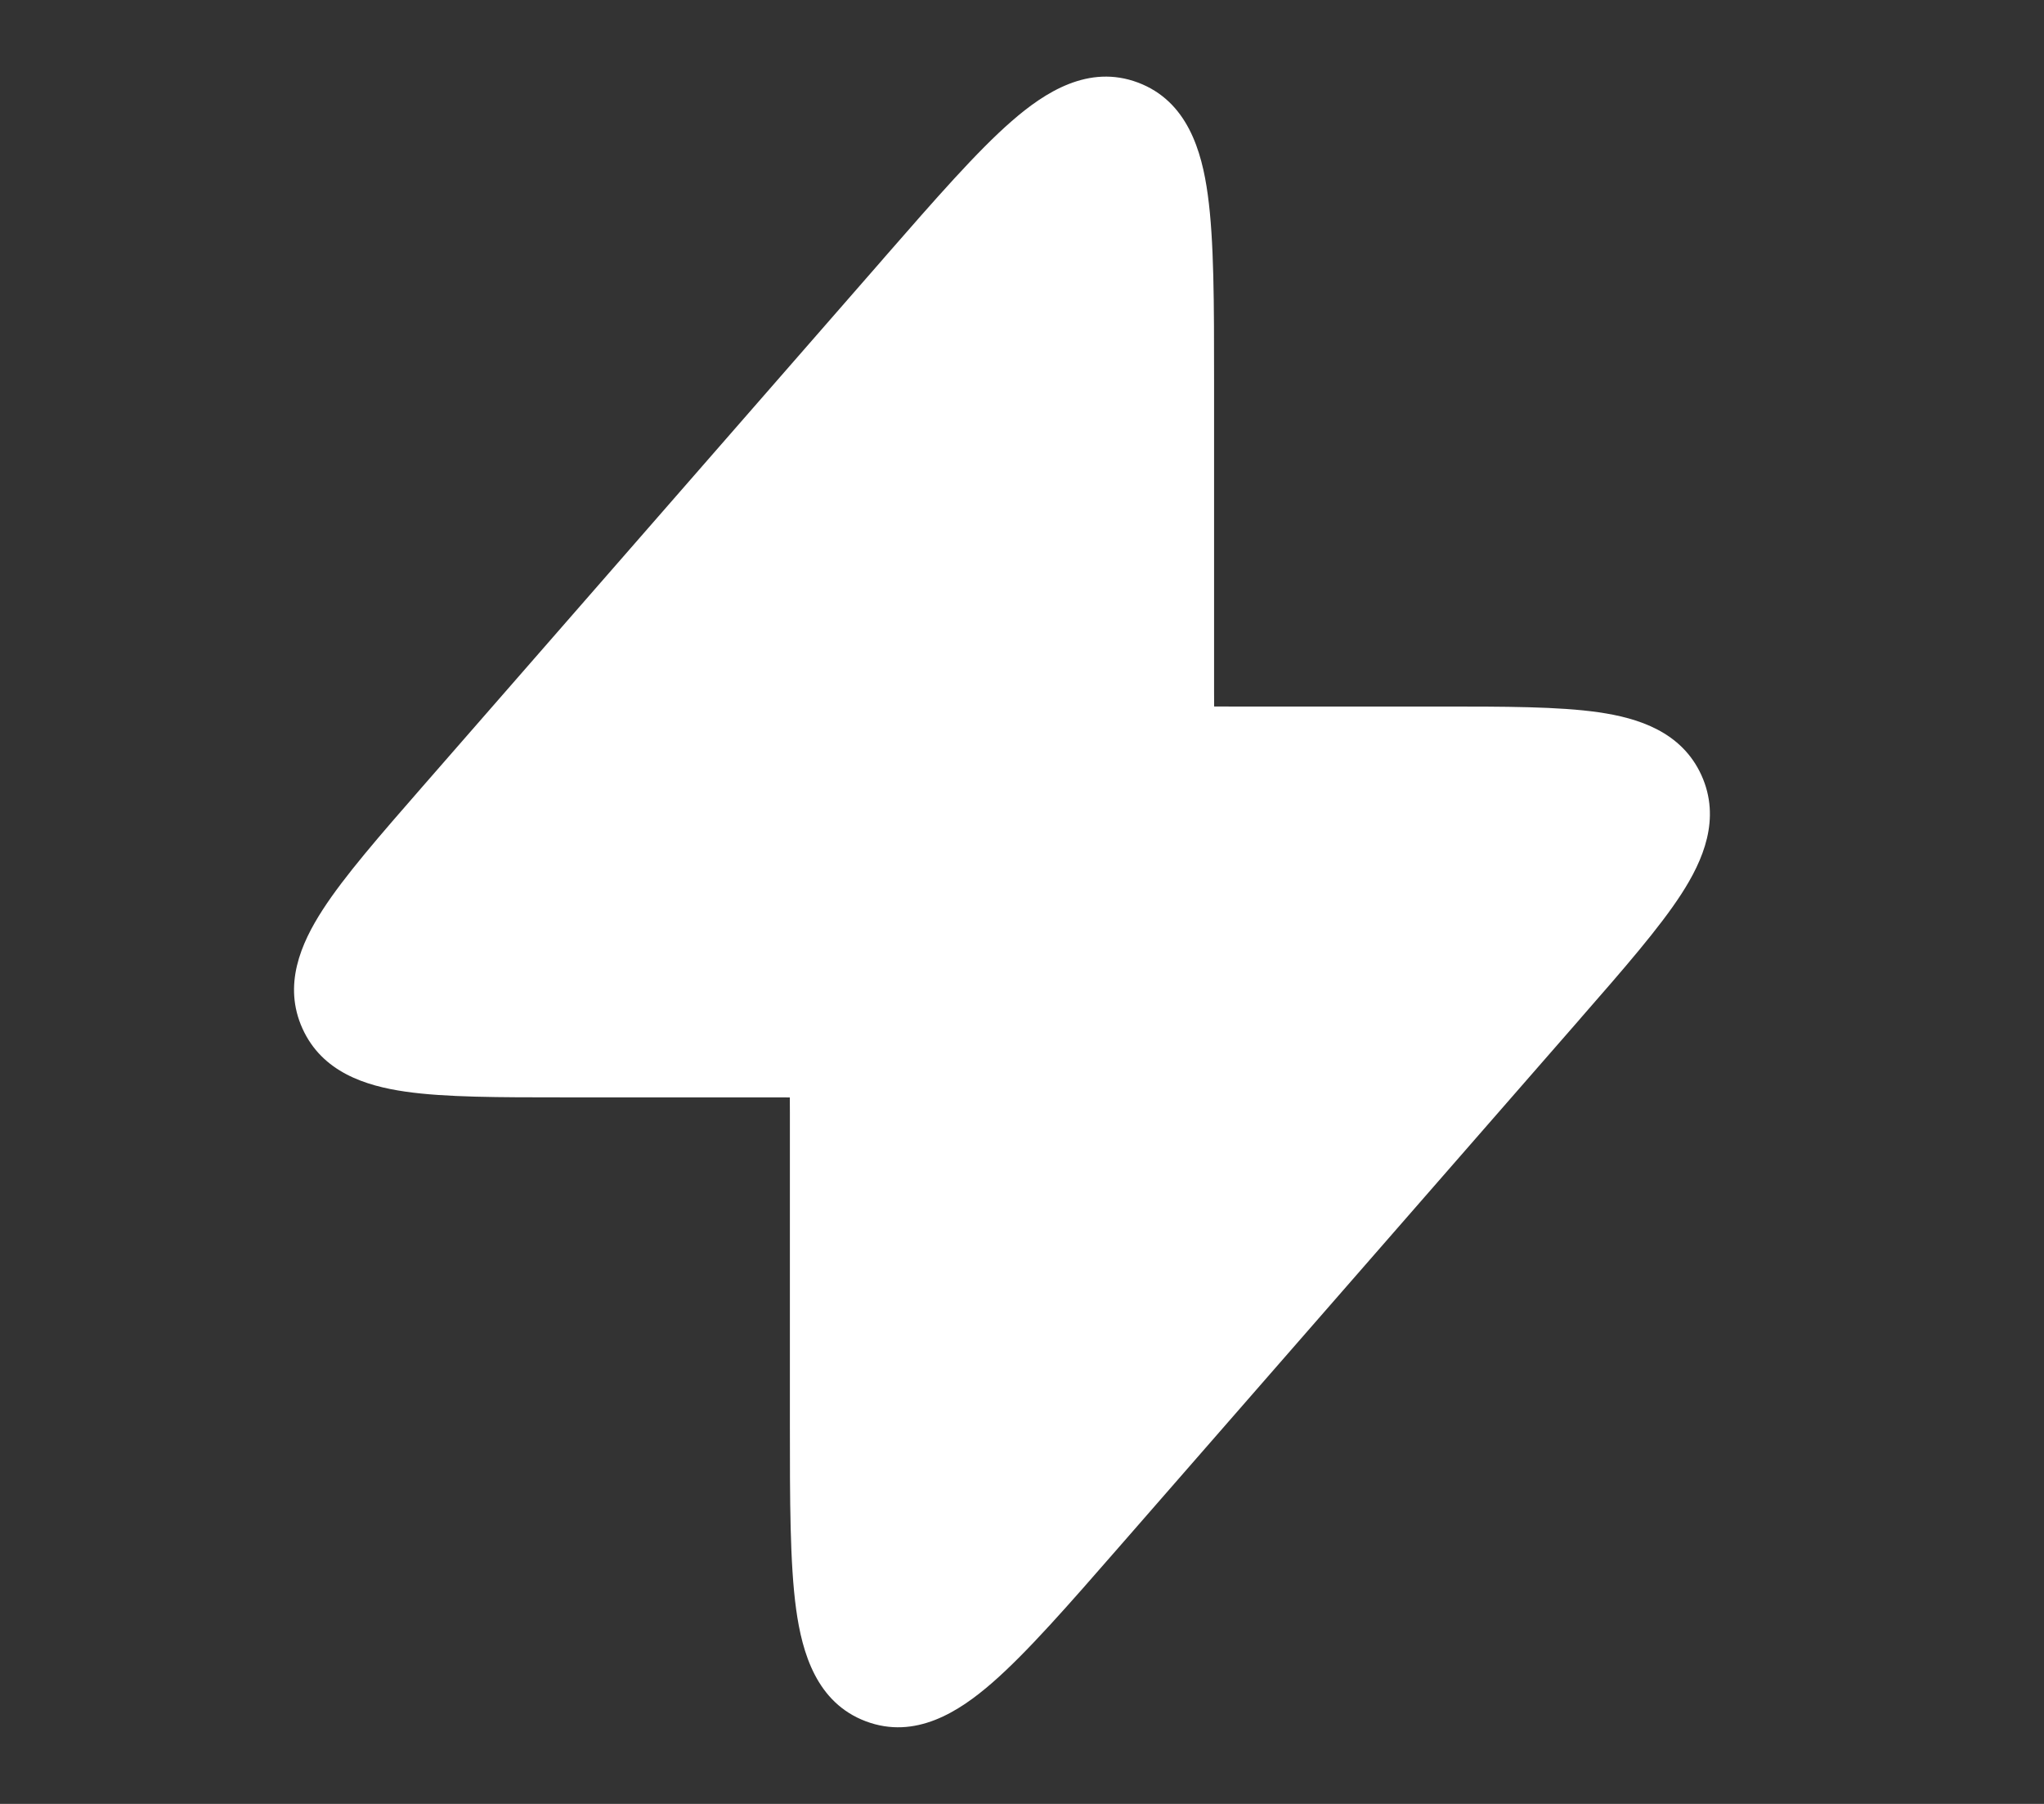 <svg width="34" height="30" viewBox="0 0 34 30" fill="none" xmlns="http://www.w3.org/2000/svg">
<rect x="0" y="0" width="34" height="30" fill="#333333" stroke="none"/>
<path fill-rule="evenodd" clip-rule="evenodd" d="M18.929 1.373C18.108 1.065 17.382 1.532 16.829 2.014C16.251 2.517 15.562 3.307 14.713 4.279L14.672 4.327L7.075 13.028L7.033 13.076C6.32 13.893 5.73 14.569 5.367 15.131C5.005 15.69 4.703 16.383 5.032 17.107C5.361 17.831 6.082 18.059 6.741 18.154C7.403 18.25 8.301 18.25 9.385 18.25H9.385H9.448H12.889C12.988 18.25 13.068 18.25 13.138 18.251C13.139 18.321 13.139 18.401 13.139 18.5V23.602V23.665C13.139 24.955 13.139 26.004 13.243 26.763C13.343 27.489 13.583 28.319 14.404 28.627C15.226 28.935 15.951 28.468 16.504 27.986C17.082 27.483 17.772 26.693 18.62 25.721L18.662 25.673L26.259 16.972L26.3 16.924C27.013 16.108 27.603 15.431 27.967 14.869C28.329 14.31 28.63 13.617 28.302 12.893C27.973 12.169 27.252 11.941 26.593 11.846C25.93 11.75 25.033 11.75 23.949 11.75L23.886 11.75H20.445C20.345 11.75 20.265 11.75 20.196 11.749C20.195 11.68 20.195 11.599 20.195 11.5V6.398V6.335C20.195 5.045 20.195 3.996 20.09 3.237C19.991 2.511 19.751 1.682 18.929 1.373Z" fill="white"/>
</svg>
